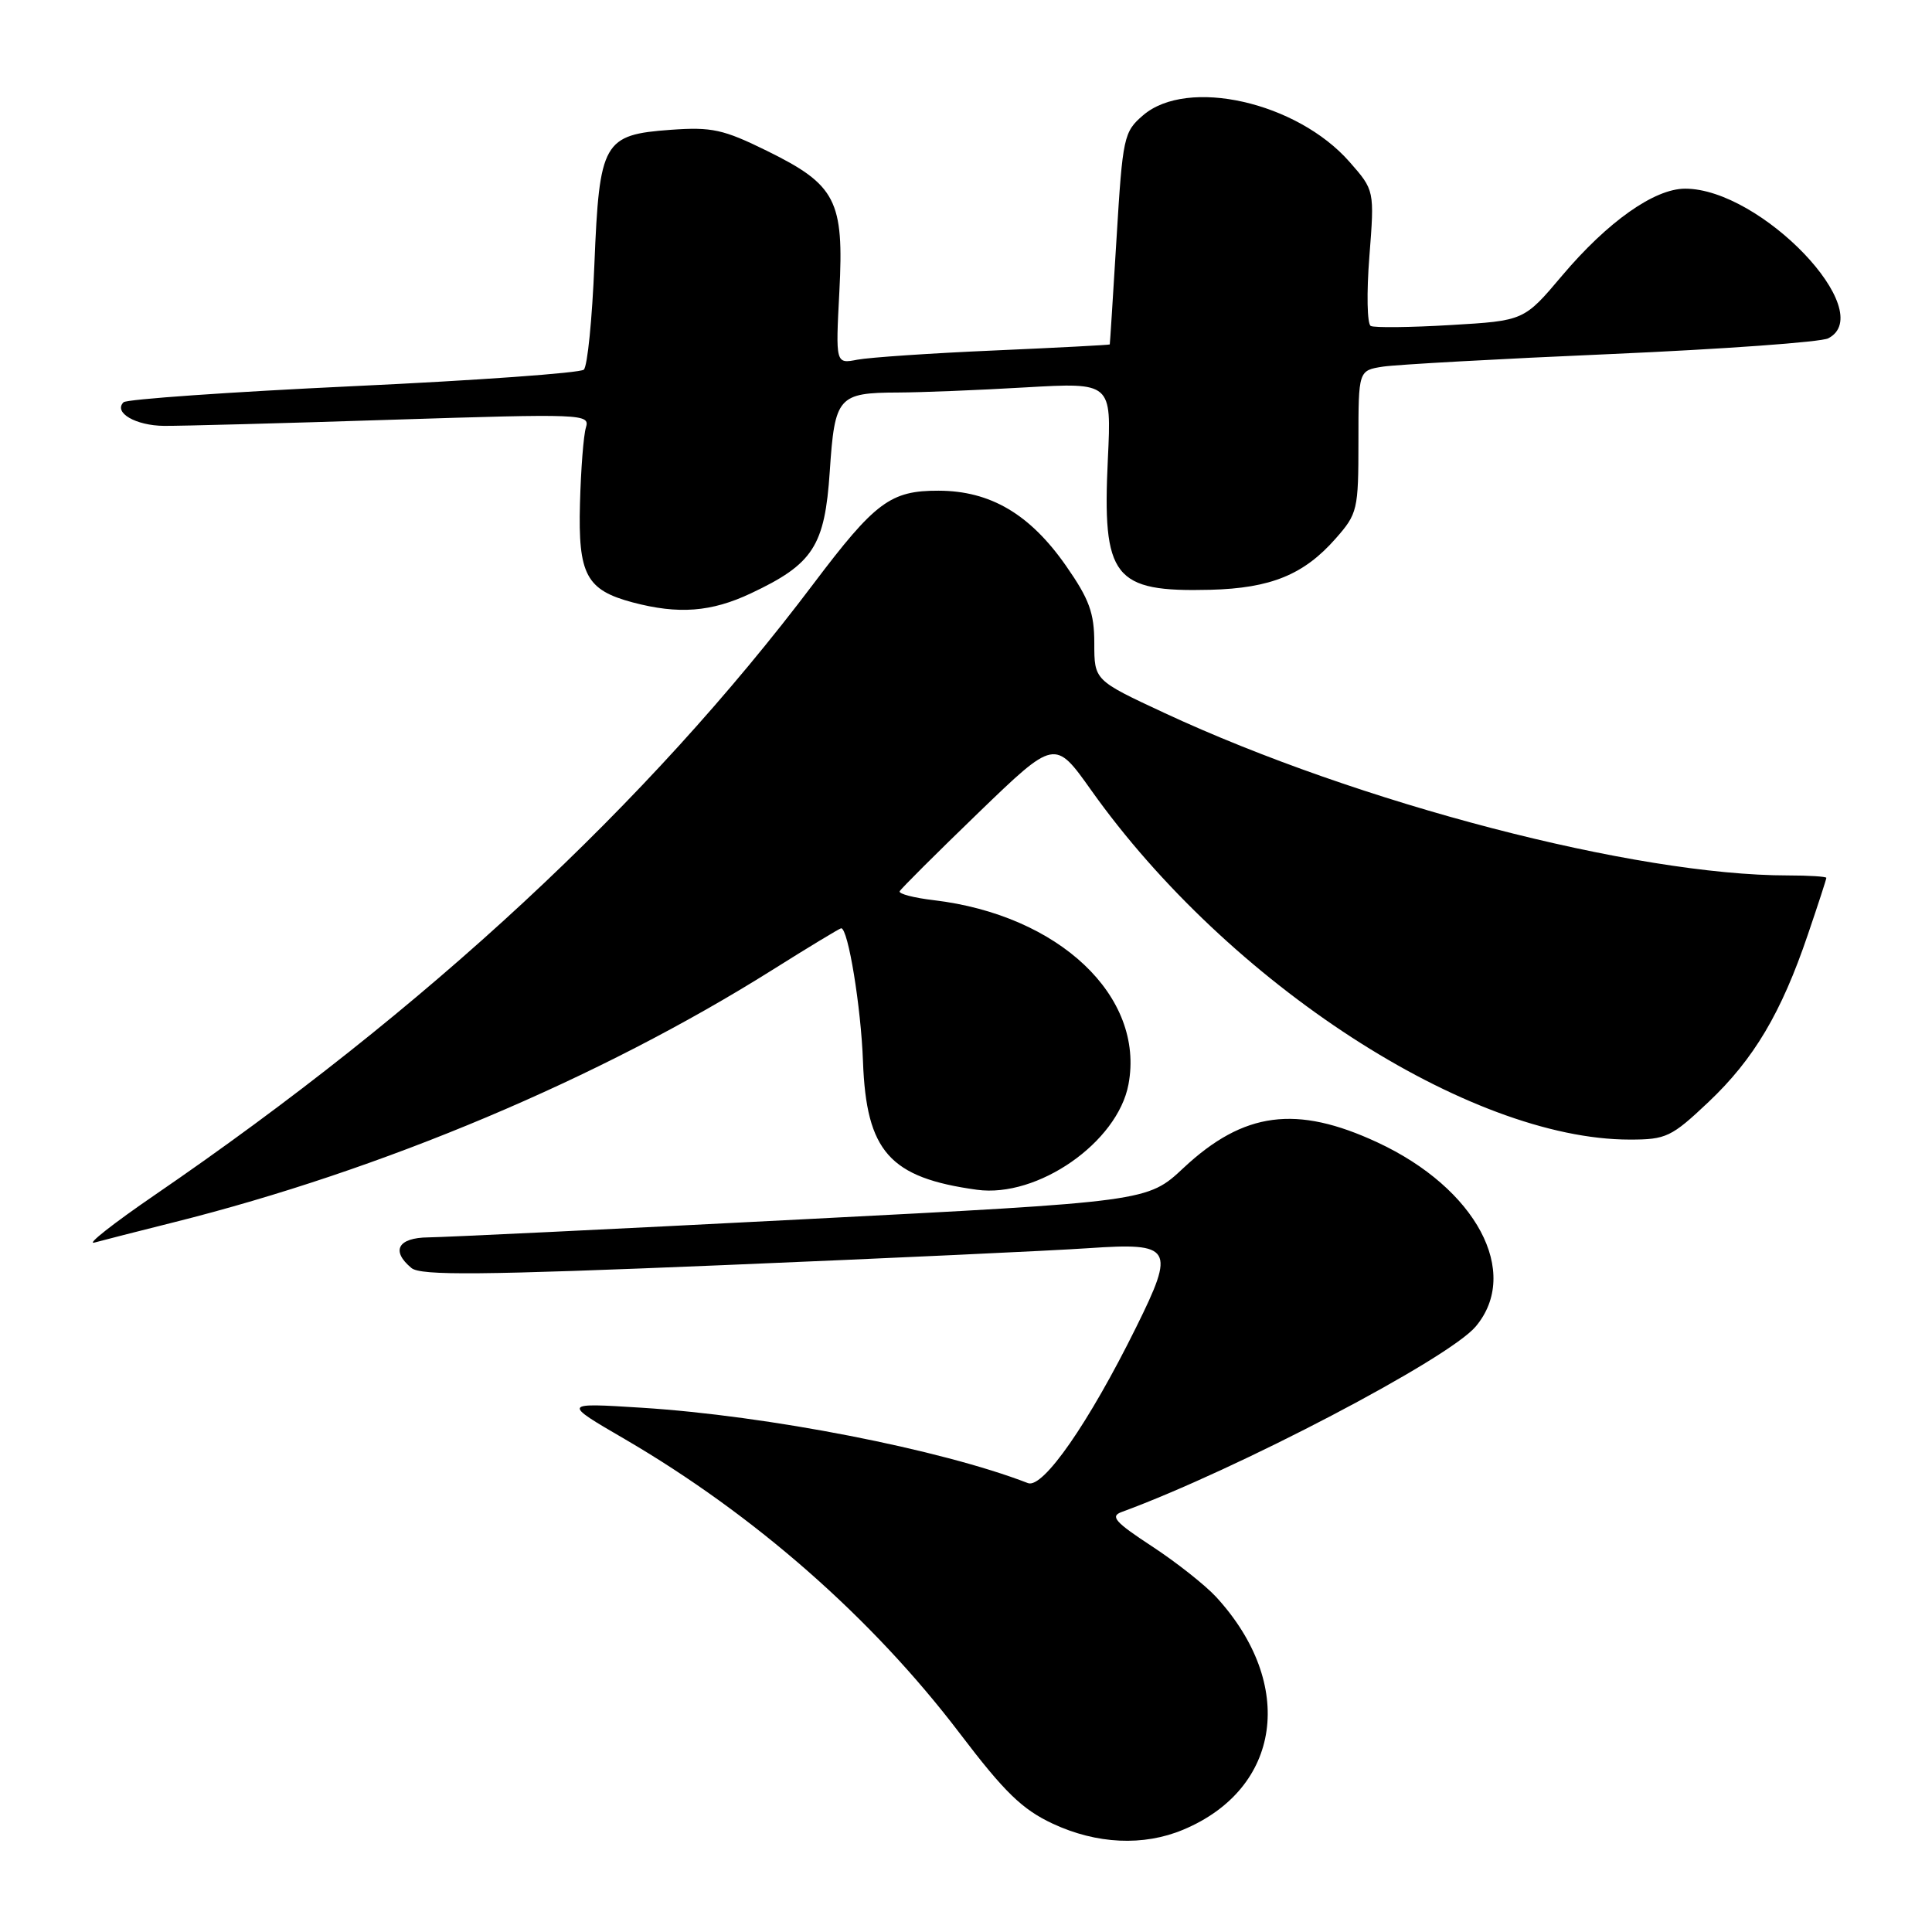 <?xml version="1.0" encoding="UTF-8" standalone="no"?>
<!DOCTYPE svg PUBLIC "-//W3C//DTD SVG 1.1//EN" "http://www.w3.org/Graphics/SVG/1.1/DTD/svg11.dtd" >
<svg xmlns="http://www.w3.org/2000/svg" xmlns:xlink="http://www.w3.org/1999/xlink" version="1.1" viewBox="0 0 256 256">
 <g >
 <path fill="currentColor"
d=" M 156.77 242.45 C 169.79 237.01 171.76 223.18 161.15 211.61 C 159.69 210.03 155.86 207.00 152.62 204.88 C 147.75 201.69 147.07 200.92 148.62 200.35 C 163.88 194.75 191.94 180.05 195.54 175.77 C 201.56 168.61 195.60 157.45 182.51 151.37 C 171.78 146.38 164.80 147.30 156.83 154.75 C 152.06 159.22 152.06 159.22 106.28 161.57 C 81.10 162.87 58.81 163.94 56.75 163.96 C 52.72 164.00 51.77 165.74 54.52 168.02 C 55.75 169.04 63.71 168.97 95.77 167.64 C 117.62 166.73 139.43 165.72 144.24 165.39 C 155.35 164.63 155.77 165.32 150.54 175.88 C 144.28 188.54 138.20 197.29 136.21 196.52 C 124.69 192.06 101.73 187.58 85.00 186.53 C 74.50 185.87 74.50 185.87 82.77 190.68 C 99.98 200.72 115.54 214.38 127.16 229.66 C 133.12 237.50 135.44 239.75 139.50 241.65 C 145.31 244.36 151.51 244.65 156.77 242.45 Z  M 23.00 161.97 C 50.67 155.04 79.44 142.91 102.31 128.54 C 107.16 125.49 111.28 123.00 111.46 123.00 C 112.38 123.00 114.09 133.43 114.35 140.66 C 114.79 152.59 117.88 156.06 129.45 157.65 C 137.49 158.75 148.09 151.38 149.53 143.68 C 151.72 132.02 140.33 121.25 123.73 119.28 C 121.09 118.97 119.06 118.44 119.21 118.10 C 119.37 117.77 124.06 113.09 129.63 107.71 C 139.77 97.92 139.77 97.92 144.59 104.71 C 162.78 130.32 194.67 151.00 215.95 151.00 C 220.78 151.00 221.47 150.67 226.40 146.01 C 232.39 140.34 236.03 134.22 239.55 123.84 C 240.90 119.88 242.00 116.50 242.00 116.32 C 242.00 116.15 239.72 116.00 236.93 116.00 C 216.65 116.00 180.02 106.45 154.25 94.45 C 145.00 90.14 145.00 90.14 145.00 85.24 C 145.00 81.20 144.34 79.40 141.23 74.94 C 136.46 68.12 131.23 65.04 124.38 65.02 C 118.00 65.00 115.98 66.50 107.80 77.34 C 85.79 106.52 56.52 133.68 20.50 158.35 C 15.00 162.12 11.40 164.95 12.50 164.65 C 13.60 164.35 18.32 163.14 23.00 161.97 Z  M 99.50 78.62 C 107.76 74.73 109.29 72.36 109.95 62.44 C 110.61 52.55 111.05 52.04 119.00 52.01 C 122.03 52.00 129.63 51.70 135.89 51.33 C 147.28 50.68 147.28 50.68 146.80 60.76 C 146.04 76.56 147.52 78.47 160.38 78.15 C 168.39 77.94 172.78 76.15 176.99 71.35 C 179.88 68.07 180.00 67.56 180.00 58.51 C 180.00 49.09 180.00 49.09 183.25 48.58 C 185.04 48.31 198.65 47.55 213.50 46.91 C 228.35 46.26 241.29 45.33 242.25 44.83 C 248.97 41.36 233.33 25.00 223.29 25.00 C 219.21 25.00 213.02 29.38 206.98 36.53 C 201.94 42.50 201.94 42.50 192.22 43.07 C 186.87 43.39 182.11 43.44 181.63 43.19 C 181.15 42.94 181.07 38.79 181.45 33.98 C 182.13 25.22 182.13 25.22 178.82 21.45 C 171.85 13.51 157.33 10.23 151.46 15.28 C 148.91 17.47 148.76 18.15 147.95 31.53 C 147.48 39.22 147.08 45.56 147.05 45.64 C 147.02 45.71 140.14 46.07 131.75 46.44 C 123.36 46.80 115.20 47.36 113.61 47.66 C 110.72 48.22 110.72 48.22 111.22 38.64 C 111.85 26.55 110.79 24.50 101.61 19.98 C 95.84 17.14 94.32 16.81 88.88 17.20 C 79.94 17.85 79.42 18.76 78.76 35.02 C 78.47 42.25 77.84 48.54 77.36 48.98 C 76.89 49.42 63.14 50.41 46.80 51.17 C 30.47 51.94 16.77 52.90 16.37 53.30 C 15.00 54.67 17.98 56.40 21.75 56.43 C 23.81 56.45 37.36 56.09 51.85 55.62 C 77.29 54.81 78.19 54.84 77.64 56.64 C 77.32 57.66 76.97 62.20 76.85 66.71 C 76.59 76.14 77.68 78.18 83.83 79.82 C 89.91 81.43 94.24 81.10 99.50 78.62 Z "/>
</g>
</svg>